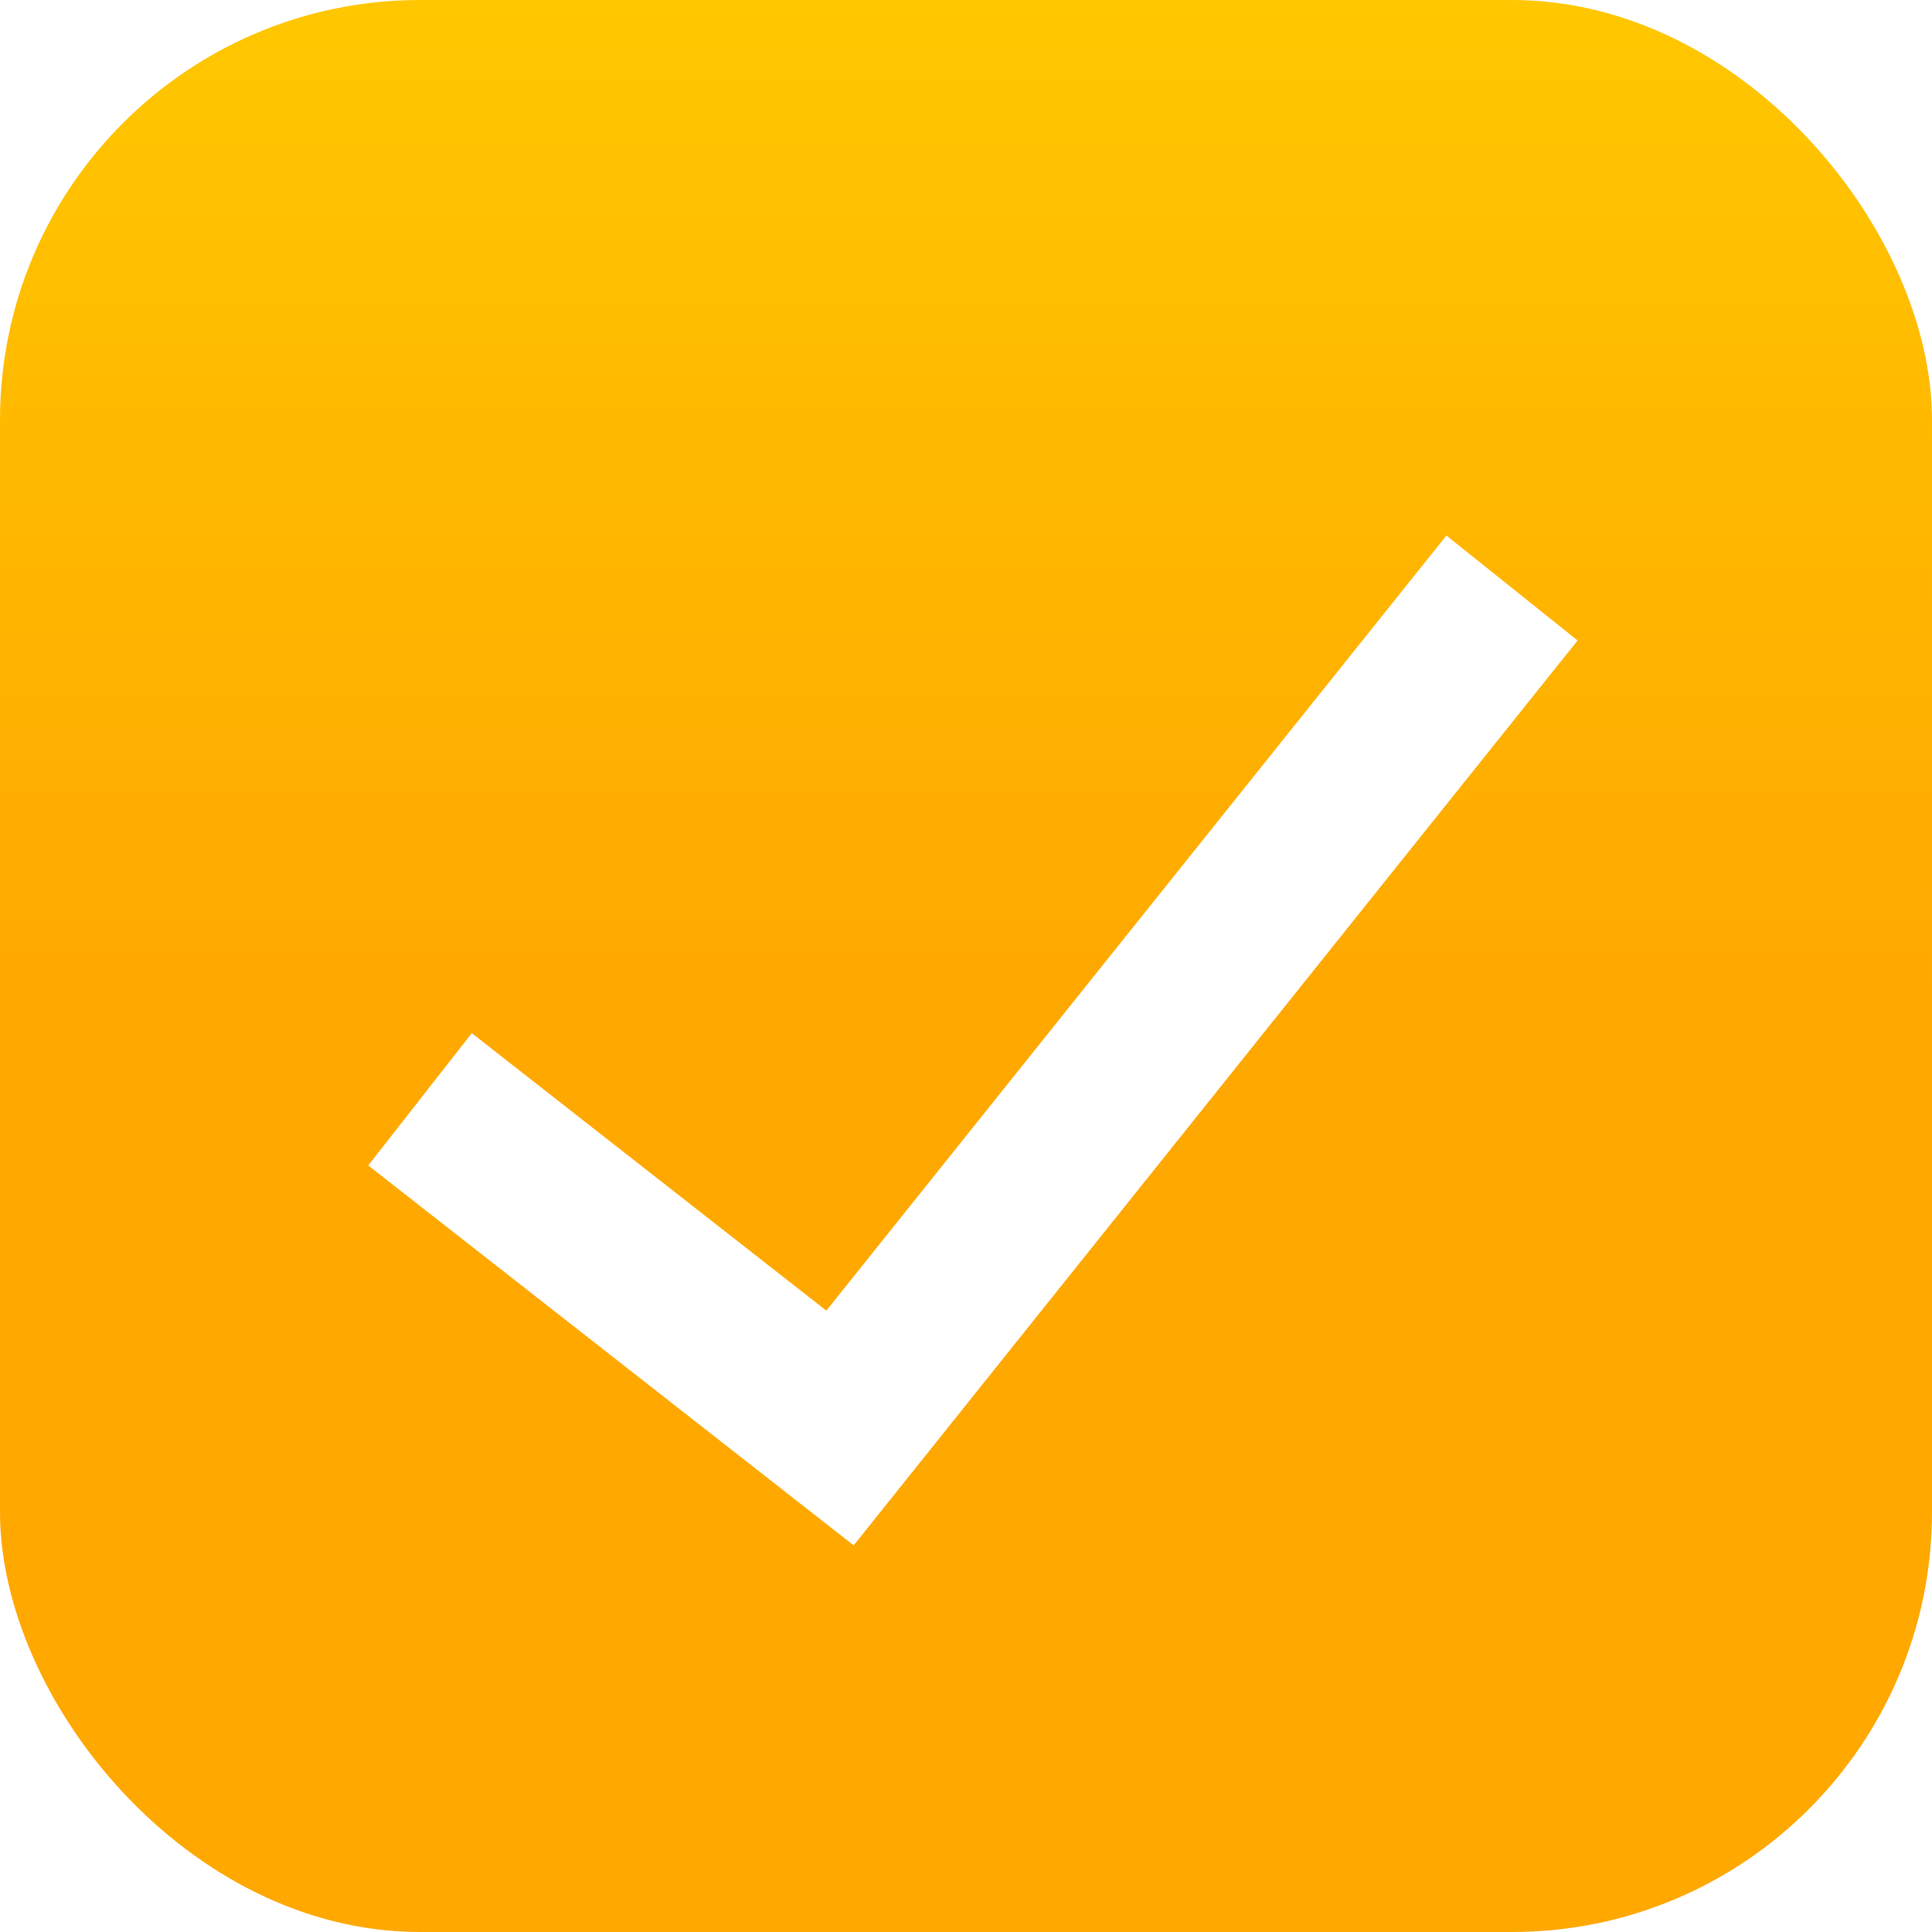 <?xml version="1.0" encoding="UTF-8"?> <svg xmlns="http://www.w3.org/2000/svg" width="23" height="23" viewBox="0 0 23 23" fill="none"> <rect width="23" height="23" rx="5" fill="url(#paint0_linear_750_1137)"></rect> <g filter="url(#filter0_d_750_1137)"> <path d="M5 12.087L10 16L18 6" stroke="white" stroke-width="2"></path> </g> <defs> <filter id="filter0_d_750_1137" x="4.384" y="5.375" width="14.397" height="13.022" filterUnits="userSpaceOnUse" color-interpolation-filters="sRGB"> <feFlood flood-opacity="0" result="BackgroundImageFix"></feFlood> <feColorMatrix in="SourceAlpha" type="matrix" values="0 0 0 0 0 0 0 0 0 0 0 0 0 0 0 0 0 0 127 0" result="hardAlpha"></feColorMatrix> <feOffset dy="1"></feOffset> <feComposite in2="hardAlpha" operator="out"></feComposite> <feColorMatrix type="matrix" values="0 0 0 0 0 0 0 0 0 0 0 0 0 0 0 0 0 0 0.25 0"></feColorMatrix> <feBlend mode="normal" in2="BackgroundImageFix" result="effect1_dropShadow_750_1137"></feBlend> <feBlend mode="normal" in="SourceGraphic" in2="effect1_dropShadow_750_1137" result="shape"></feBlend> </filter> <linearGradient id="paint0_linear_750_1137" x1="11.5" y1="0" x2="11.5" y2="14.154" gradientUnits="userSpaceOnUse"> <stop stop-color="#FFC700"></stop> <stop offset="0.844" stop-color="#FFA800"></stop> </linearGradient> </defs> </svg> 